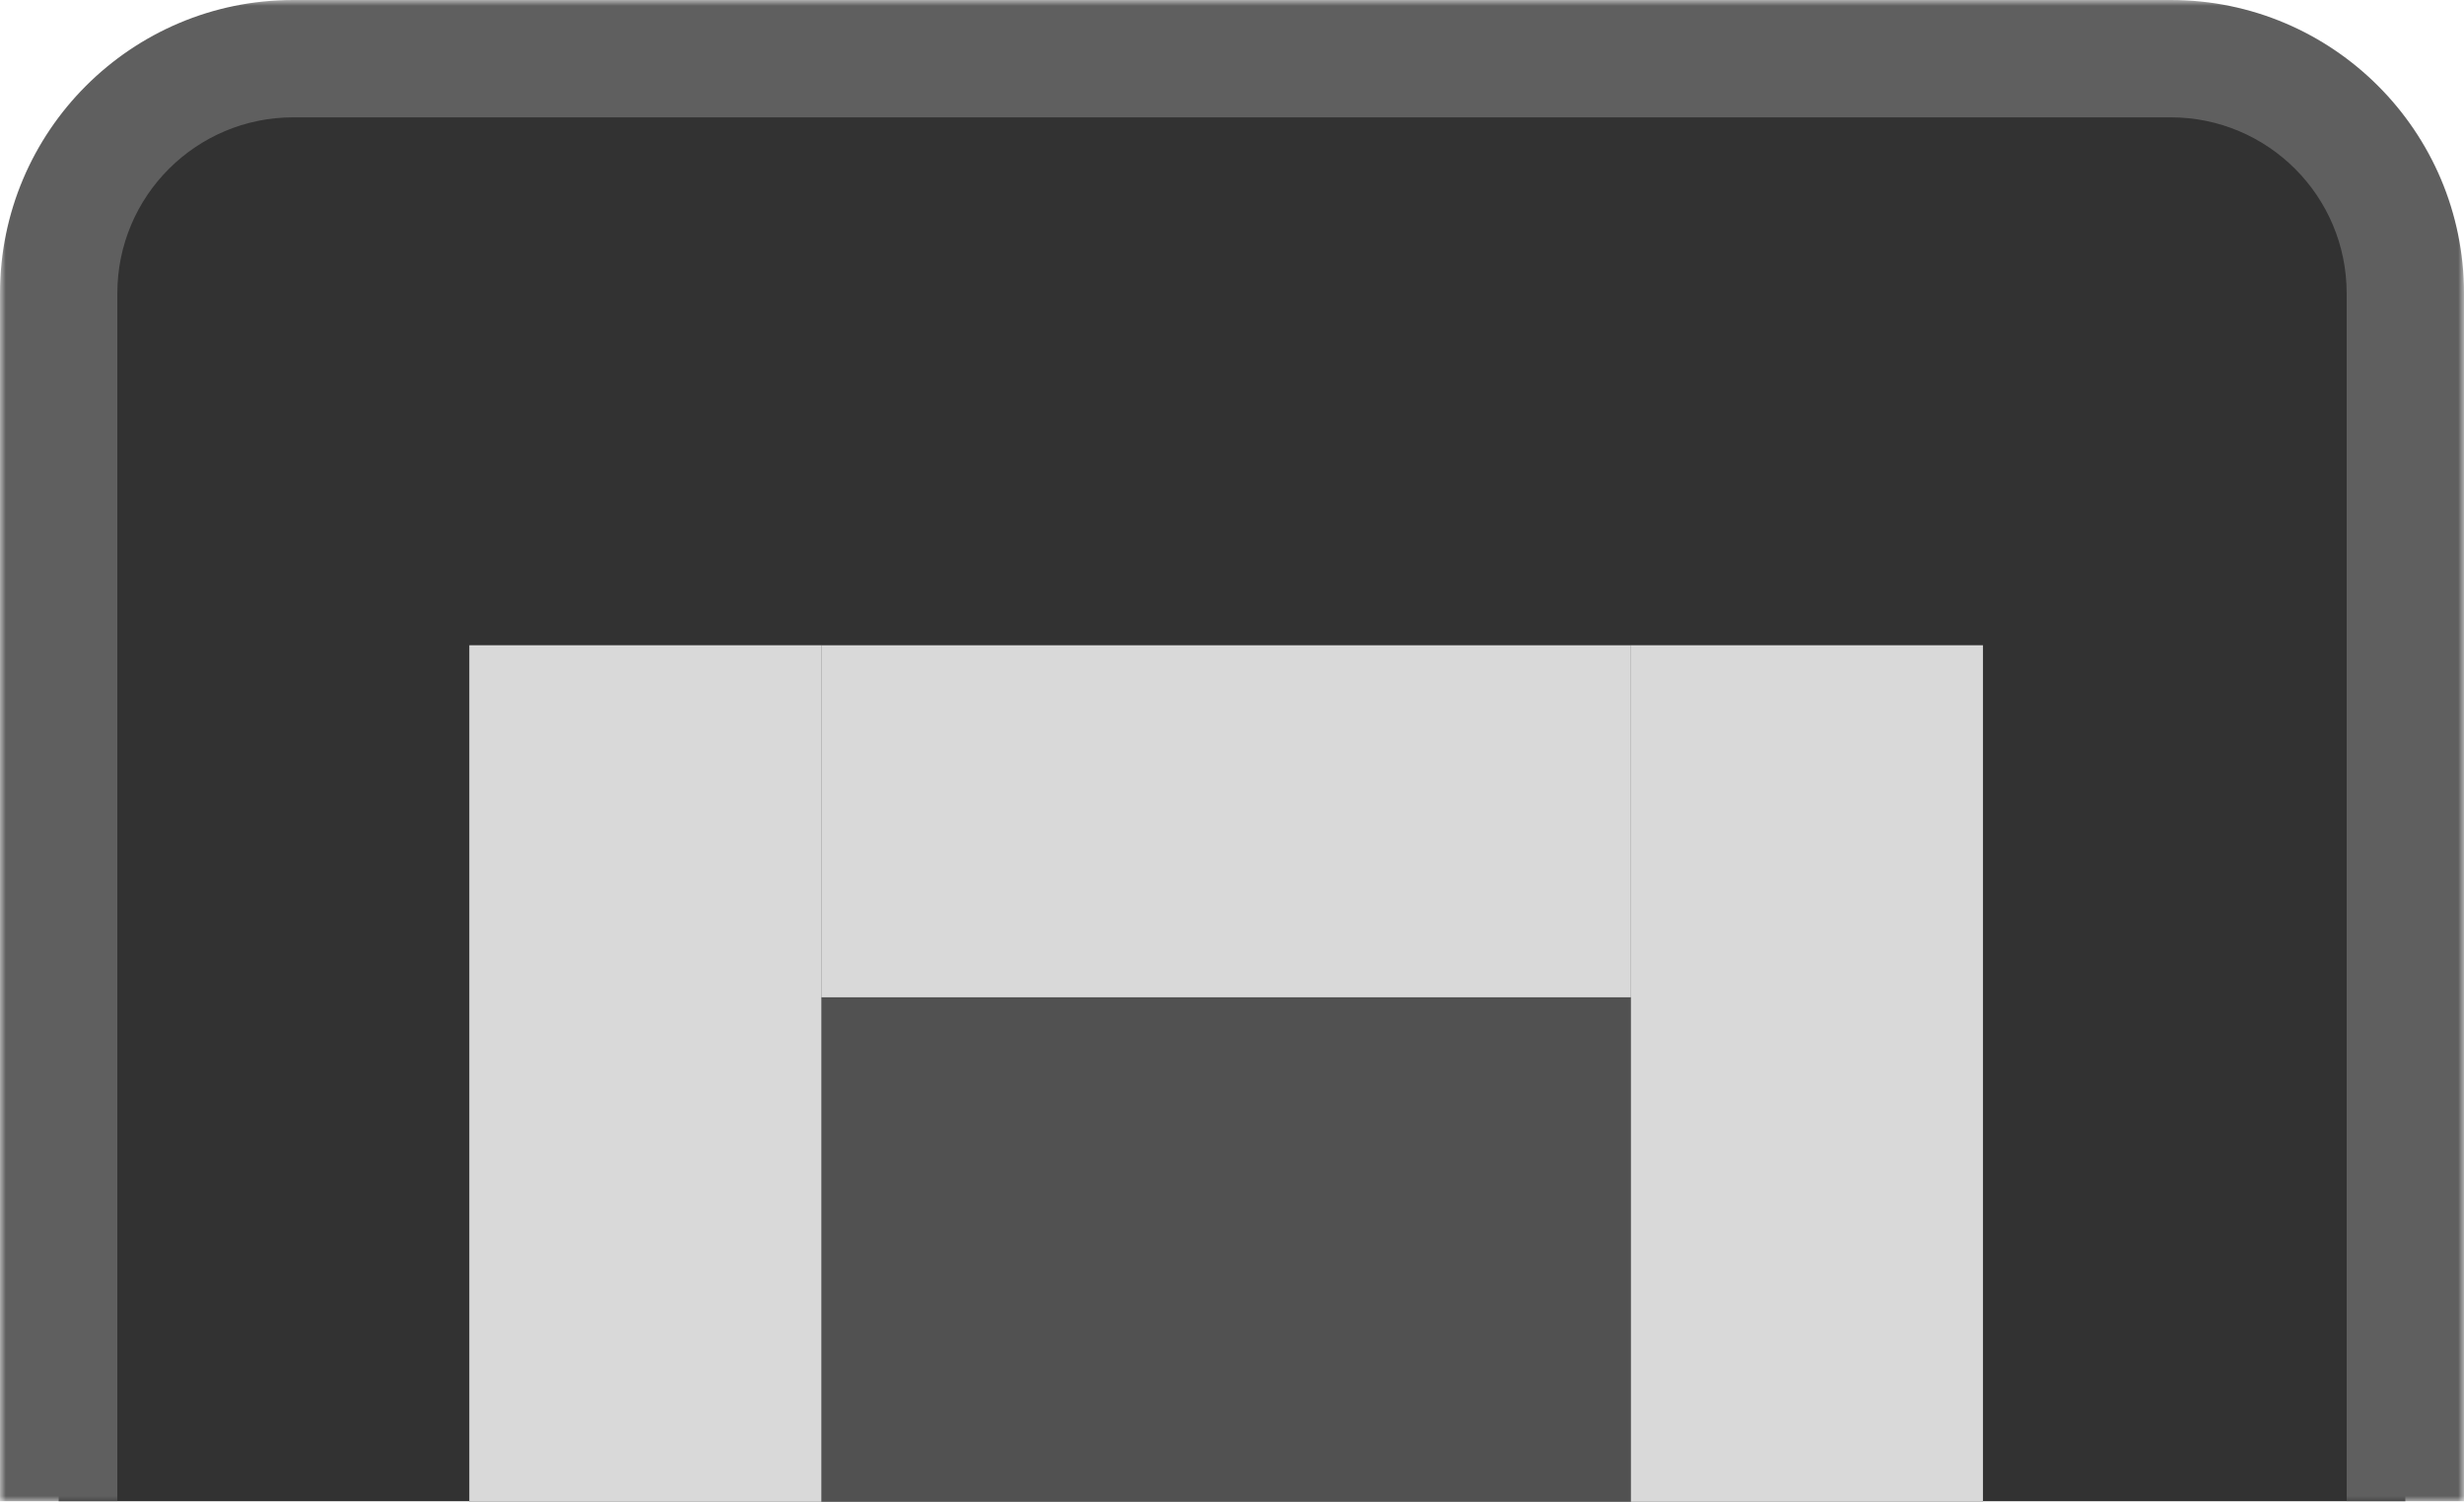<svg width="210" height="128" viewBox="0 0 210 128" fill="none" xmlns="http://www.w3.org/2000/svg">
<mask id="path-1-outside-1_368_323" maskUnits="userSpaceOnUse" x="0" y="0" width="210" height="128" fill="black">
<rect fill="white" width="210" height="128"/>
<path d="M5 25C5 13.954 13.954 5 25 5H185C196.046 5 205 13.954 205 25V127.951H5V25Z"/>
</mask>
<path d="M5 25C5 13.954 13.954 5 25 5H185C196.046 5 205 13.954 205 25V127.951H5V25Z" fill="#323232"/>
<path d="M0 25C0 11.193 11.193 0 25 0H185C198.807 0 210 11.193 210 25H200C200 16.716 193.284 10 185 10H25C16.716 10 10 16.716 10 25H0ZM205 127.951H5H205ZM0 127.951V25C0 11.193 11.193 0 25 0V10C16.716 10 10 16.716 10 25V127.951H0ZM185 0C198.807 0 210 11.193 210 25V127.951H200V25C200 16.716 193.284 10 185 10V0Z" fill="#5F5F5F" mask="url(#path-1-outside-1_368_323)"/>
<rect x="40" y="55" width="129" height="73" fill="#515151"/>
<rect x="70" y="55" width="69" height="30" fill="#D9D9D9"/>
<rect x="139" y="55" width="30" height="73" fill="#D9D9D9"/>
<rect x="40" y="55" width="30" height="73" fill="#D9D9D9"/>
</svg>
